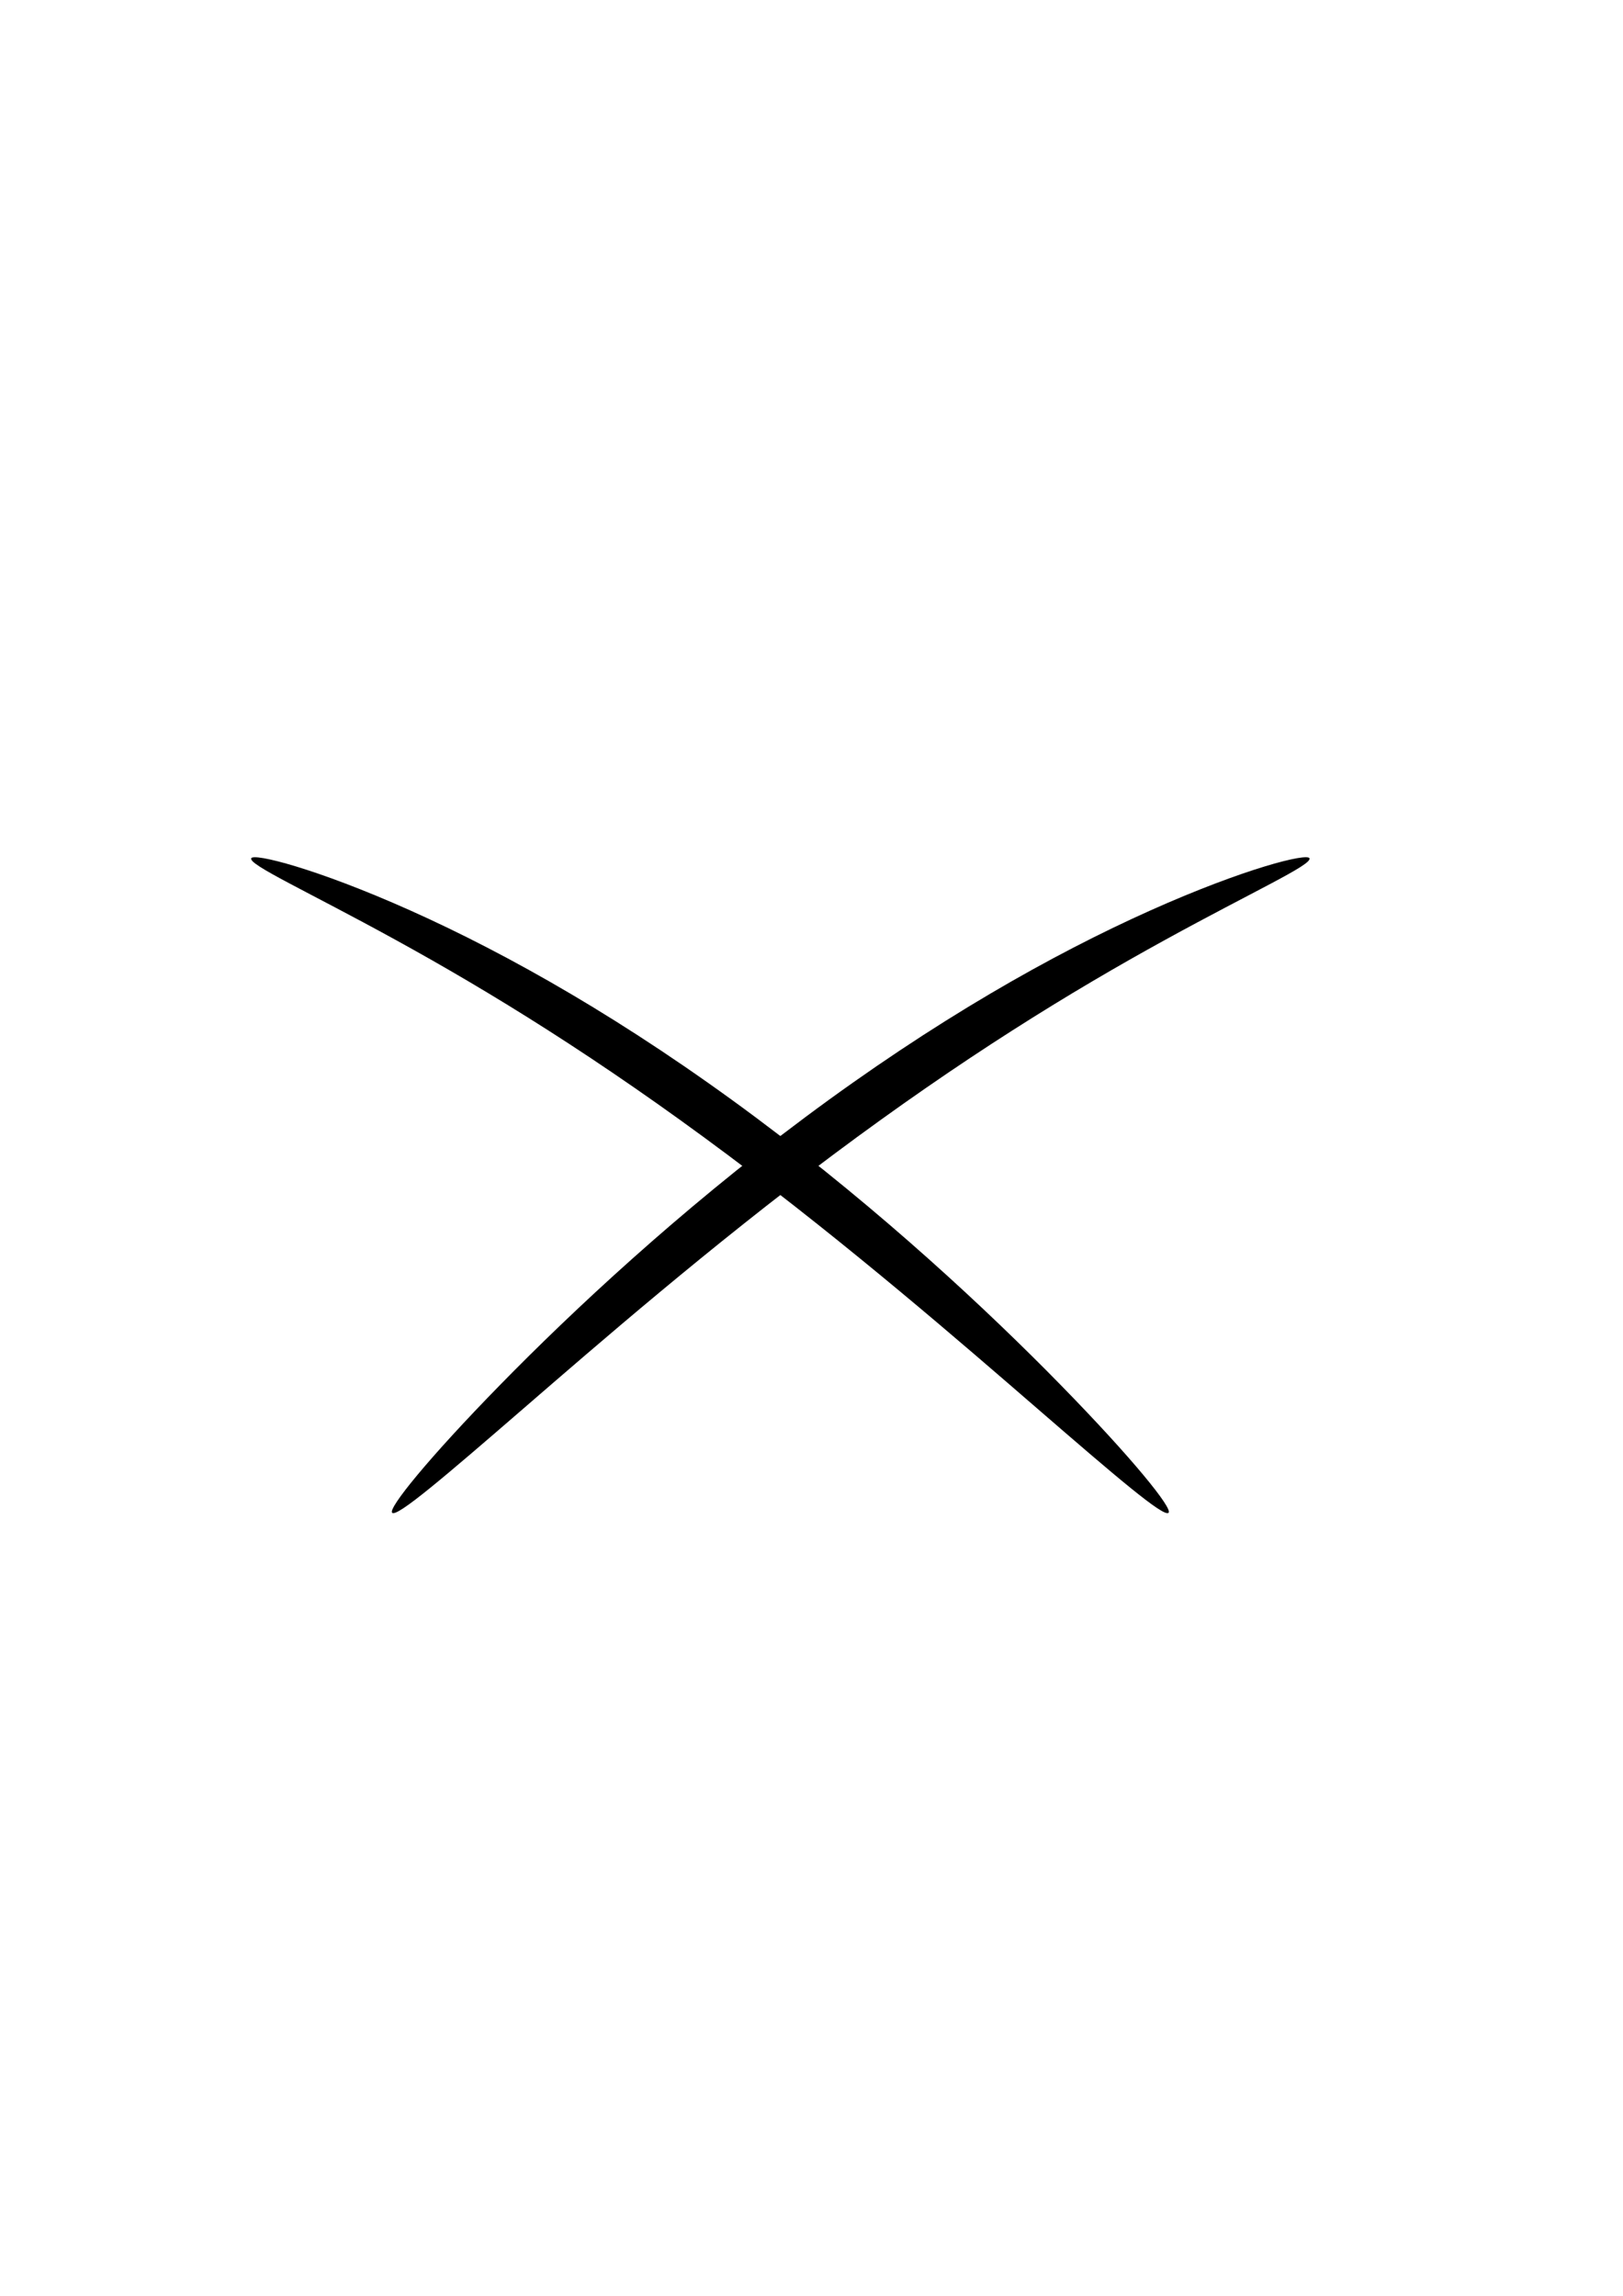 <?xml version="1.0" encoding="UTF-8" standalone="no"?>
<!-- Created with Inkscape (http://www.inkscape.org/) -->

<svg
   xmlns:dc="http://purl.org/dc/elements/1.1/"
   xmlns:cc="http://creativecommons.org/ns#"
   xmlns:rdf="http://www.w3.org/1999/02/22-rdf-syntax-ns#"
   xmlns:svg="http://www.w3.org/2000/svg"
   xmlns="http://www.w3.org/2000/svg"
   xmlns:sodipodi="http://sodipodi.sourceforge.net/DTD/sodipodi-0.dtd"
   xmlns:inkscape="http://www.inkscape.org/namespaces/inkscape"
   width="210mm"
   height="297mm"
   viewBox="0 0 210 297"
   version="1.1"
   id="svg822"
   inkscape:version="0.92.3 (2405546, 2018-03-11)"
   sodipodi:docname="cross.svg">
  <defs
     id="defs816">
    <inkscape:path-effect
       fuse_tolerance="0"
       vertical_pattern="false"
       prop_units="false"
       tang_offset="0"
       normal_offset="0"
       spacing="0"
       scale_y_rel="false"
       prop_scale="0.605"
       copytype="single_stretched"
       pattern="m -99.786,48.845 c 0,-2.76 2.24,-5 5,-5 2.76,0 5,2.24 5,5 0,2.76 -2.24,5 -5,5 -2.76,0 -5,-2.24 -5,-5 z"
       is_visible="true"
       id="path-effect1394"
       effect="skeletal" />
    <inkscape:path-effect
       effect="skeletal"
       id="path-effect1390"
       is_visible="true"
       pattern="M 0,5 C 0,2.24 2.24,0 5,0 7.76,0 10,2.24 10,5 10,7.76 7.76,10 5,10 2.24,10 0,7.76 0,5 Z"
       copytype="single_stretched"
       prop_scale="0.265"
       scale_y_rel="false"
       spacing="0"
       normal_offset="0"
       tang_offset="0"
       prop_units="false"
       vertical_pattern="false"
       fuse_tolerance="0" />
    <inkscape:path-effect
       effect="skeletal"
       id="path-effect1386"
       is_visible="true"
       pattern="m 0.756,48.845 c 0,-2.76 2.24,-5 5,-5 2.76,0 5,2.24 5,5 0,2.76 -2.24,5 -5,5 -2.76,0 -5,-2.24 -5,-5 z"
       copytype="single_stretched"
       prop_scale="0.605"
       scale_y_rel="false"
       spacing="0"
       normal_offset="0"
       tang_offset="0"
       prop_units="false"
       vertical_pattern="false"
       fuse_tolerance="0" />
  </defs>
  <sodipodi:namedview
     id="base"
     pagecolor="#ffffff"
     bordercolor="#666666"
     borderopacity="1.0"
     inkscape:pageopacity="0.0"
     inkscape:pageshadow="2"
     inkscape:zoom="0.35"
     inkscape:cx="-121.42857"
     inkscape:cy="560"
     inkscape:document-units="mm"
     inkscape:current-layer="layer1"
     showgrid="false"
     inkscape:window-width="1920"
     inkscape:window-height="1017"
     inkscape:window-x="-8"
     inkscape:window-y="-8"
     inkscape:window-maximized="1" />
  <g
     inkscape:label="Calque 1"
     inkscape:groupmode="layer"
     id="layer1">
    <g
       id="g1398">
      <path
         inkscape:original-d="m 32.503696,111.03572 c 43.157871,16.5898 81.343744,47.41599 118.696664,84.66666"
         inkscape:path-effect="#path-effect1386"
         inkscape:connector-curvature="0"
         id="path1384"
         d="m 32.504,111.036 c 0.272,-0.707 8.354,1.276 20.568,6.738 12.683,5.672 27.877,14.232 44.728,26.794 16.349,12.188 30.077,25.035 39.39,34.549 9.383,9.586 14.567,16.029 14.011,16.586 -0.62,0.622 -6.881,-4.74 -16.955,-13.457 -9.891,-8.559 -24.139,-20.926 -40.067,-32.827 C 77.378,136.865 63.421,128.312 51.178,121.584 39.687,115.269 32.177,111.887 32.504,111.036 Z"
         style="fill:#000000;stroke:none;stroke-width:0.214px;stroke-linecap:butt;stroke-linejoin:miter;stroke-opacity:1" />
      <path
         style="fill:#000000;stroke:none;stroke-width:0.214px;stroke-linecap:butt;stroke-linejoin:miter;stroke-opacity:1"
         d="m 169.436,111.036 c 0.327,0.851 -7.183,4.233 -18.674,10.548 -12.243,6.728 -26.2,15.28 -43,27.834 -15.928,11.901 -30.176,24.269 -40.067,32.827 -10.074,8.717 -16.335,14.079 -16.955,13.457 -0.556,-0.557 4.628,-7 14.011,-16.586 9.313,-9.515 23.041,-22.362 39.39,-34.549 16.85,-12.561 32.045,-21.122 44.728,-26.794 12.214,-5.462 20.296,-7.445 20.568,-6.738 z"
         id="path1392"
         inkscape:connector-curvature="0"
         inkscape:path-effect="#path-effect1394"
         inkscape:original-d="M 169.43637,111.03572 C 126.2785,127.62552 88.092633,158.45171 50.739713,195.70238" />
    </g>
  </g>
</svg>
